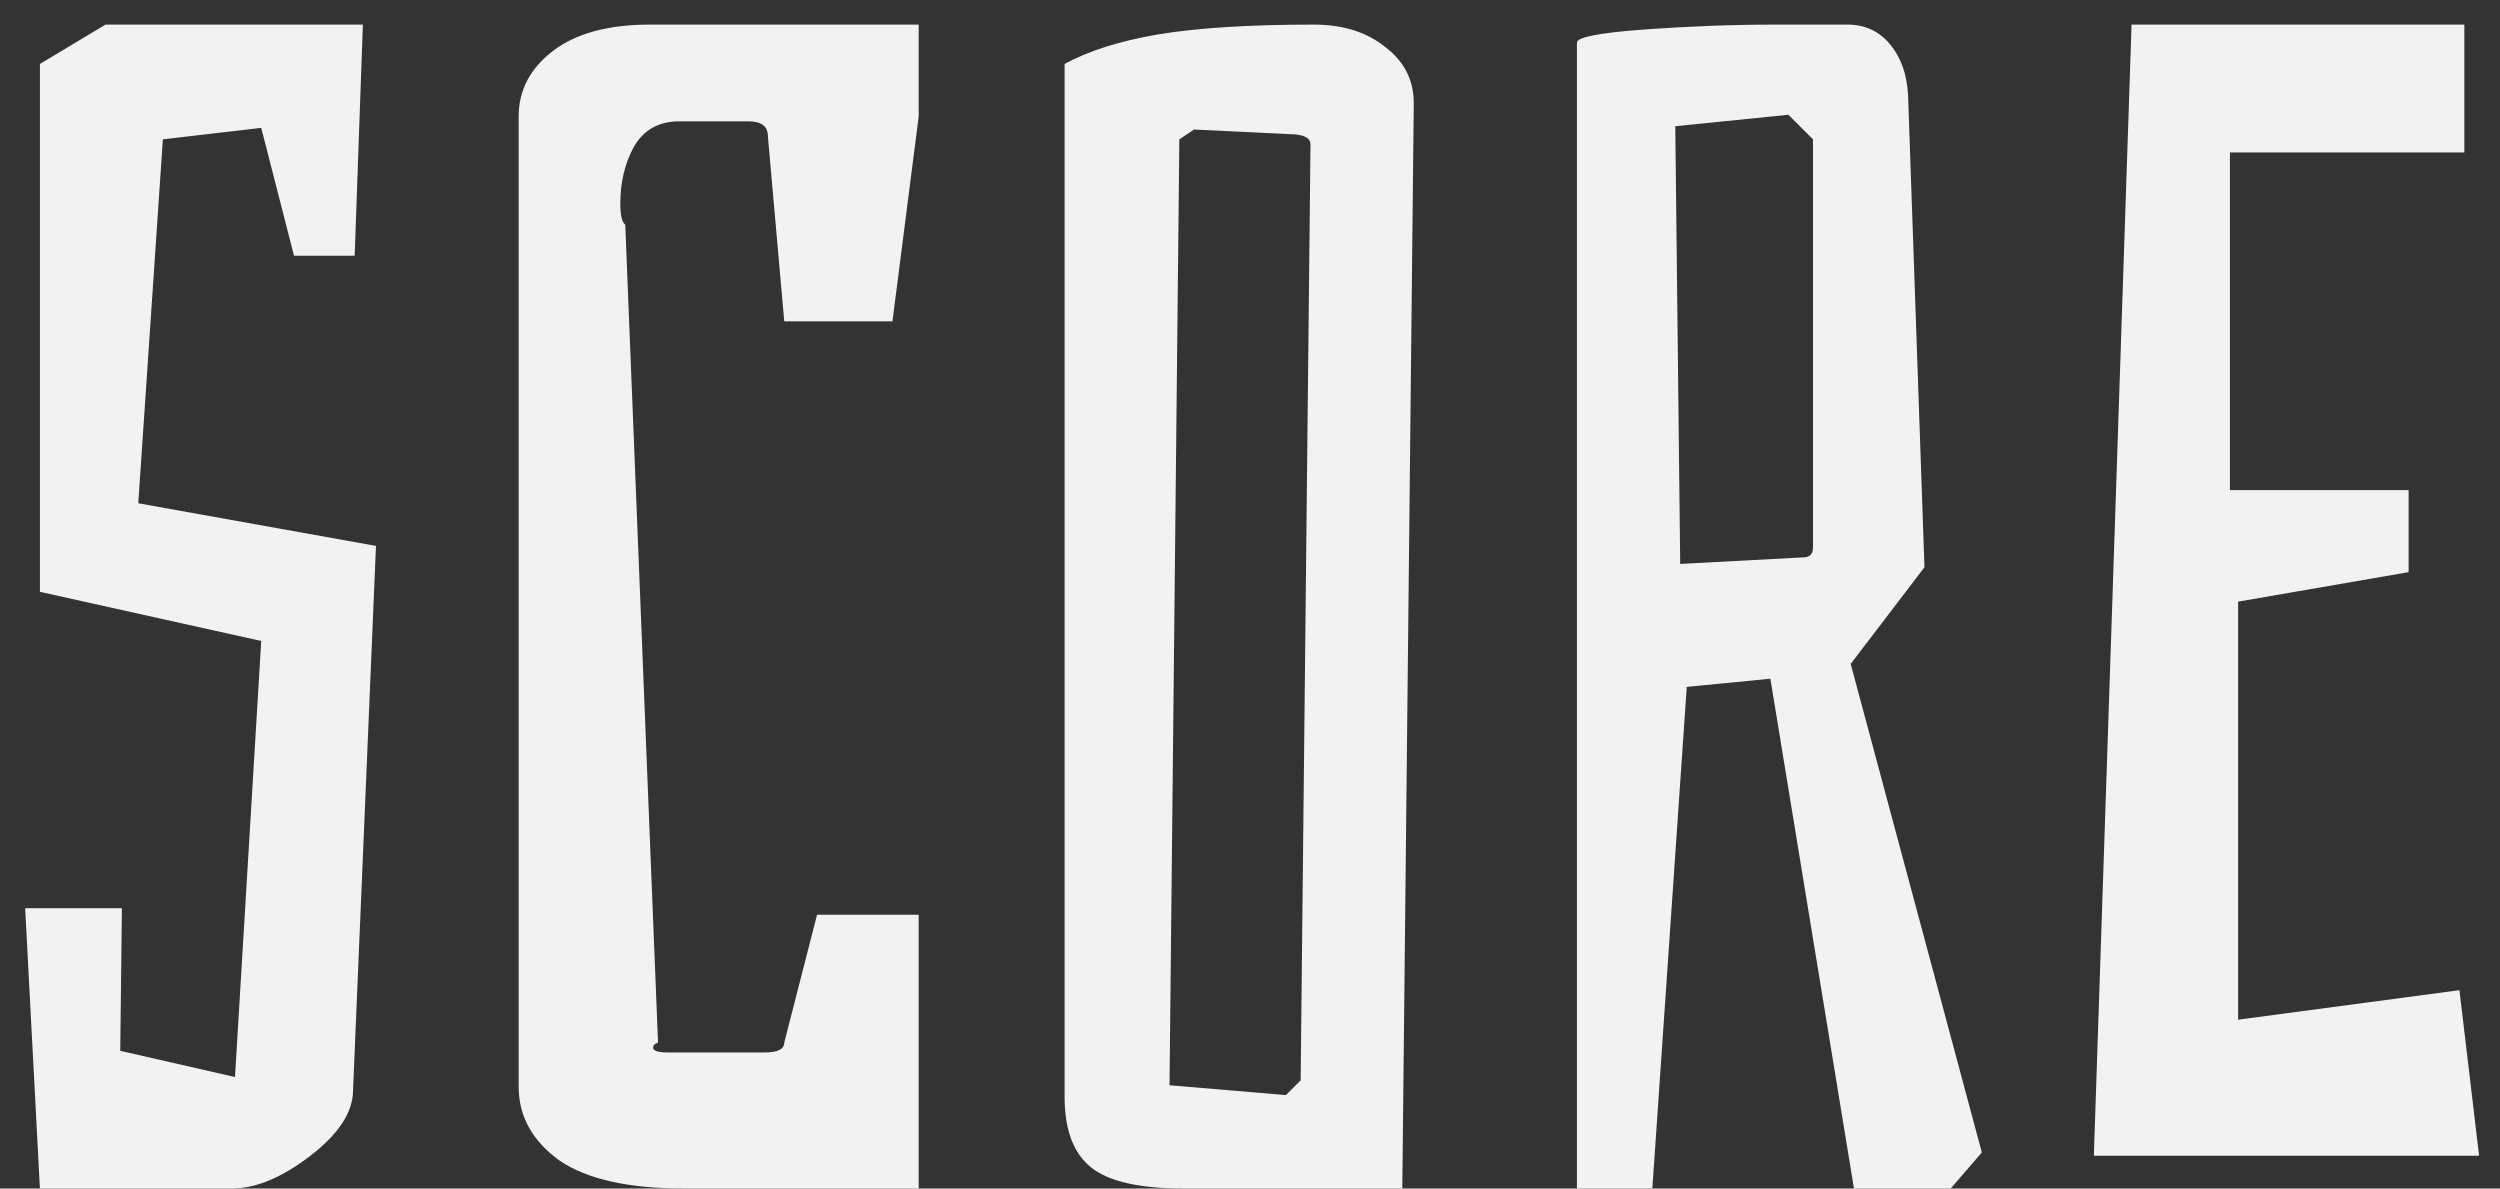 <svg width="61" height="29" viewBox="0 0 61 29" fill="none" xmlns="http://www.w3.org/2000/svg">
<rect x="0" y="0" width="61" height="29" fill="#333333" stroke="none"/>
<path d="M7.174 6.24L6.374 3.12L3.974 3.4L3.374 12.28L9.174 13.32L8.614 26.6C8.614 27.133 8.267 27.667 7.574 28.2C6.88 28.733 6.24 29 5.654 29H0.974L0.614 22.16H2.974L2.934 25.64L5.734 26.28L6.374 15.64L0.974 14.44V1.56L2.574 0.6H8.854L8.654 6.24H7.174ZM22.416 29H16.696C15.336 29 14.323 28.773 13.656 28.32C12.99 27.84 12.656 27.24 12.656 26.52V2.84C12.656 2.2 12.936 1.667 13.496 1.24C14.056 0.813 14.843 0.6 15.856 0.6H22.416V2.84L21.776 7.84H19.136L18.736 3.32C18.736 3.08 18.576 2.96 18.256 2.96H16.576C16.07 2.96 15.696 3.173 15.456 3.6C15.243 4 15.136 4.453 15.136 4.96C15.136 5.253 15.176 5.427 15.256 5.48L16.056 25.44C15.976 25.467 15.936 25.507 15.936 25.56C15.936 25.64 16.056 25.68 16.296 25.68H18.656C18.976 25.68 19.136 25.6 19.136 25.44L19.936 22.32H22.416V29ZM28.896 29C27.802 29 27.042 28.827 26.616 28.48C26.189 28.133 25.976 27.56 25.976 26.76V1.56C26.562 1.24 27.322 1 28.256 0.84C29.216 0.68 30.482 0.6 32.056 0.6C32.776 0.6 33.362 0.787 33.816 1.16C34.269 1.507 34.496 1.96 34.496 2.52L34.216 29H28.896ZM31.376 26.72L31.736 26.36L31.976 3.52C31.976 3.387 31.856 3.307 31.616 3.28L29.136 3.16L28.776 3.4L28.536 26.48L31.376 26.72ZM38.477 1.04C38.477 0.907 39.023 0.8 40.117 0.72C41.21 0.64 42.29 0.6 43.357 0.6H45.077C45.503 0.6 45.85 0.76 46.117 1.08C46.383 1.4 46.53 1.813 46.557 2.32L46.957 13.84L45.157 16.2L48.357 28.12L47.597 29H45.237L43.197 16.56L41.157 16.76L40.317 29H38.477V1.04ZM43.997 13.6C44.157 13.6 44.237 13.52 44.237 13.36V3.4L43.637 2.8L40.877 3.08L40.997 13.76L43.997 13.6ZM60.49 28.2H51.09L52.01 0.6H60.13V3.72H54.41V11.96H58.77V13.96L54.61 14.68V24.88L60.01 24.16L60.49 28.2Z" fill="#F2F2F2"/>
</svg>

